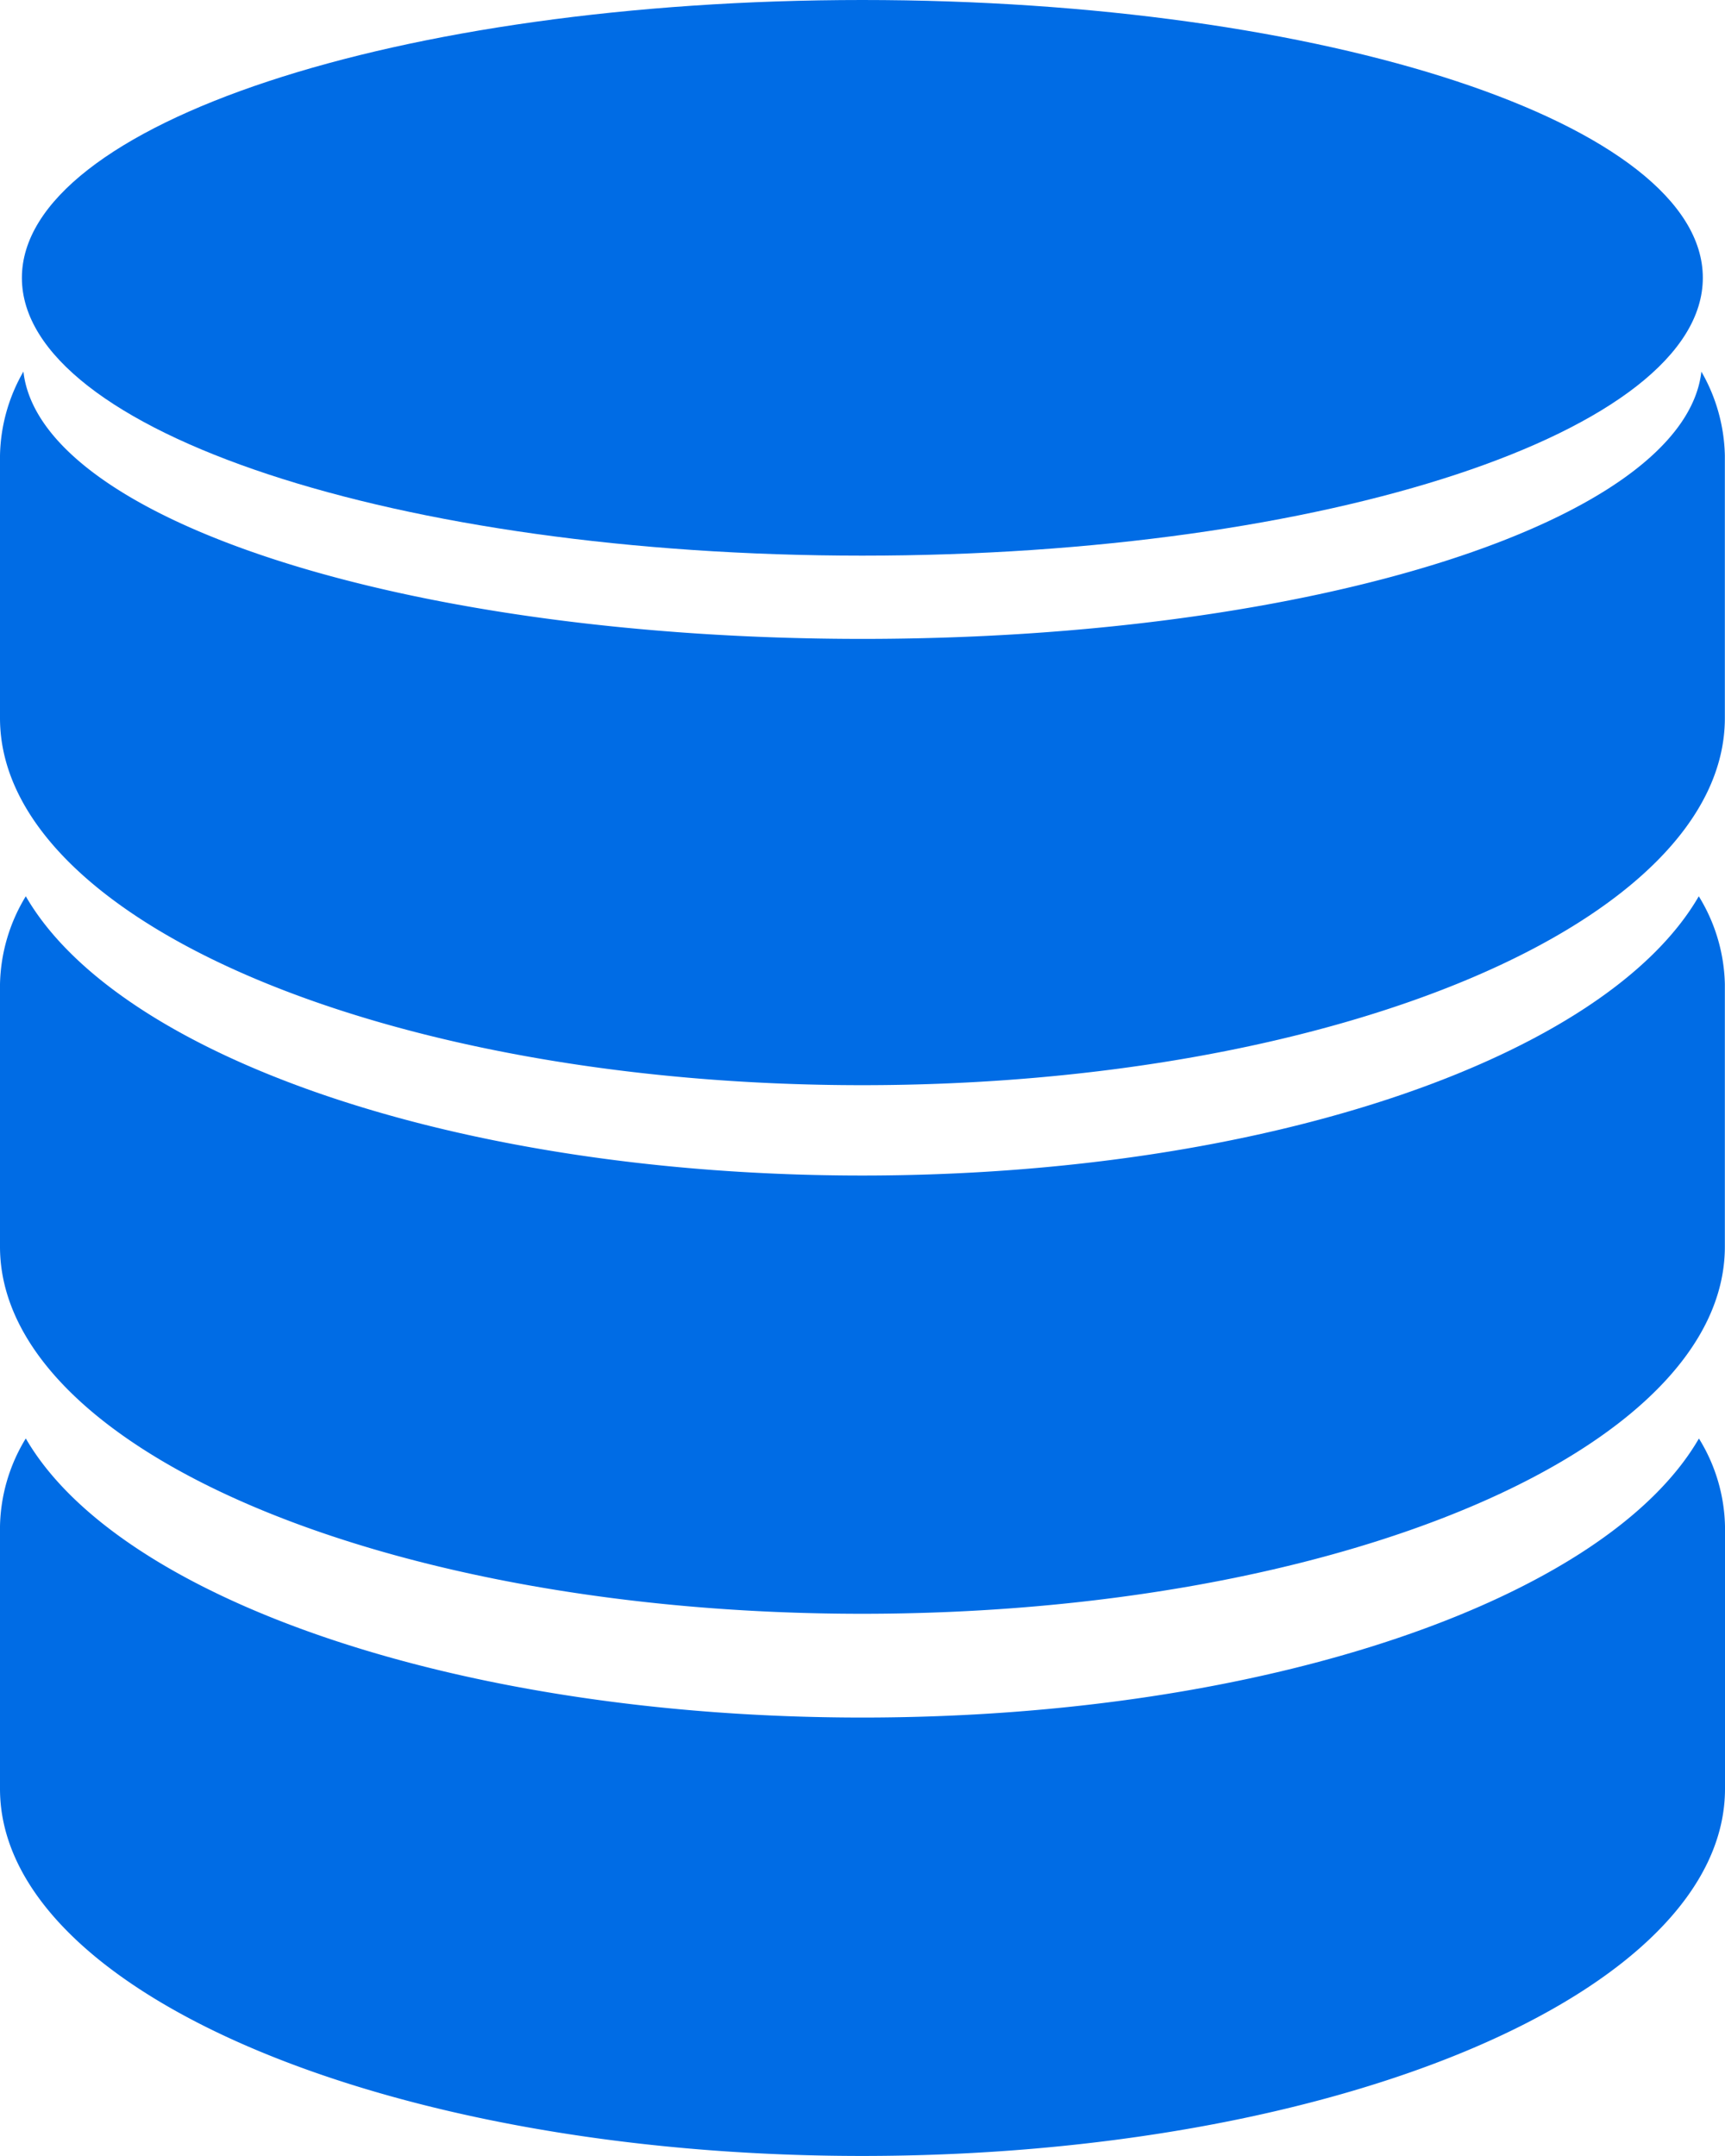 <svg xmlns="http://www.w3.org/2000/svg" width="48.62" height="60.754" viewBox="0 0 48.62 60.754">
  <g id="Group_26764" data-name="Group 26764" transform="translate(-2.922)">
    <path id="Path_81995" data-name="Path 81995" d="M27.226,20.033c-11.407,0-20.967-3.351-23.577-7.869a4.943,4.943,0,0,0-.727,2.479v7.394c0,5.712,10.884,10.346,24.3,10.346s24.316-4.634,24.316-10.346V14.643a4.913,4.913,0,0,0-.735-2.479c-2.61,4.516-12.161,7.869-23.581,7.869Z" transform="translate(0 13.093)" fill="#006ce5"/>
    <path id="Path_81996" data-name="Path 81996" d="M27.226,42.973c-11.407,0-20.967-3.355-23.577-7.865a4.915,4.915,0,0,0-.727,2.473v7.4c0,5.714,10.884,10.346,24.3,10.346S51.542,50.7,51.542,44.981v-7.4a4.872,4.872,0,0,0-.735-2.471c-2.61,4.508-12.161,7.863-23.581,7.863ZM50.877,5.042c-.478,4.186-10.863,7.535-23.652,7.535S4.058,9.228,3.582,5.044a4.911,4.911,0,0,0-.66,2.369v7.394c0,5.714,10.884,10.346,24.3,10.346s24.316-4.63,24.316-10.346V7.413a4.93,4.93,0,0,0-.664-2.371Z" transform="translate(0 5.427)" fill="#006ce5"/>
    <path id="Path_81997" data-name="Path 81997" d="M26.906,15.658c13.087,0,23.691-3.5,23.691-7.83S39.993,0,26.906,0,3.219,3.507,3.219,7.83,13.827,15.658,26.906,15.658Z" transform="translate(0.32)" fill="#006ce5"/>
  </g>
</svg>

